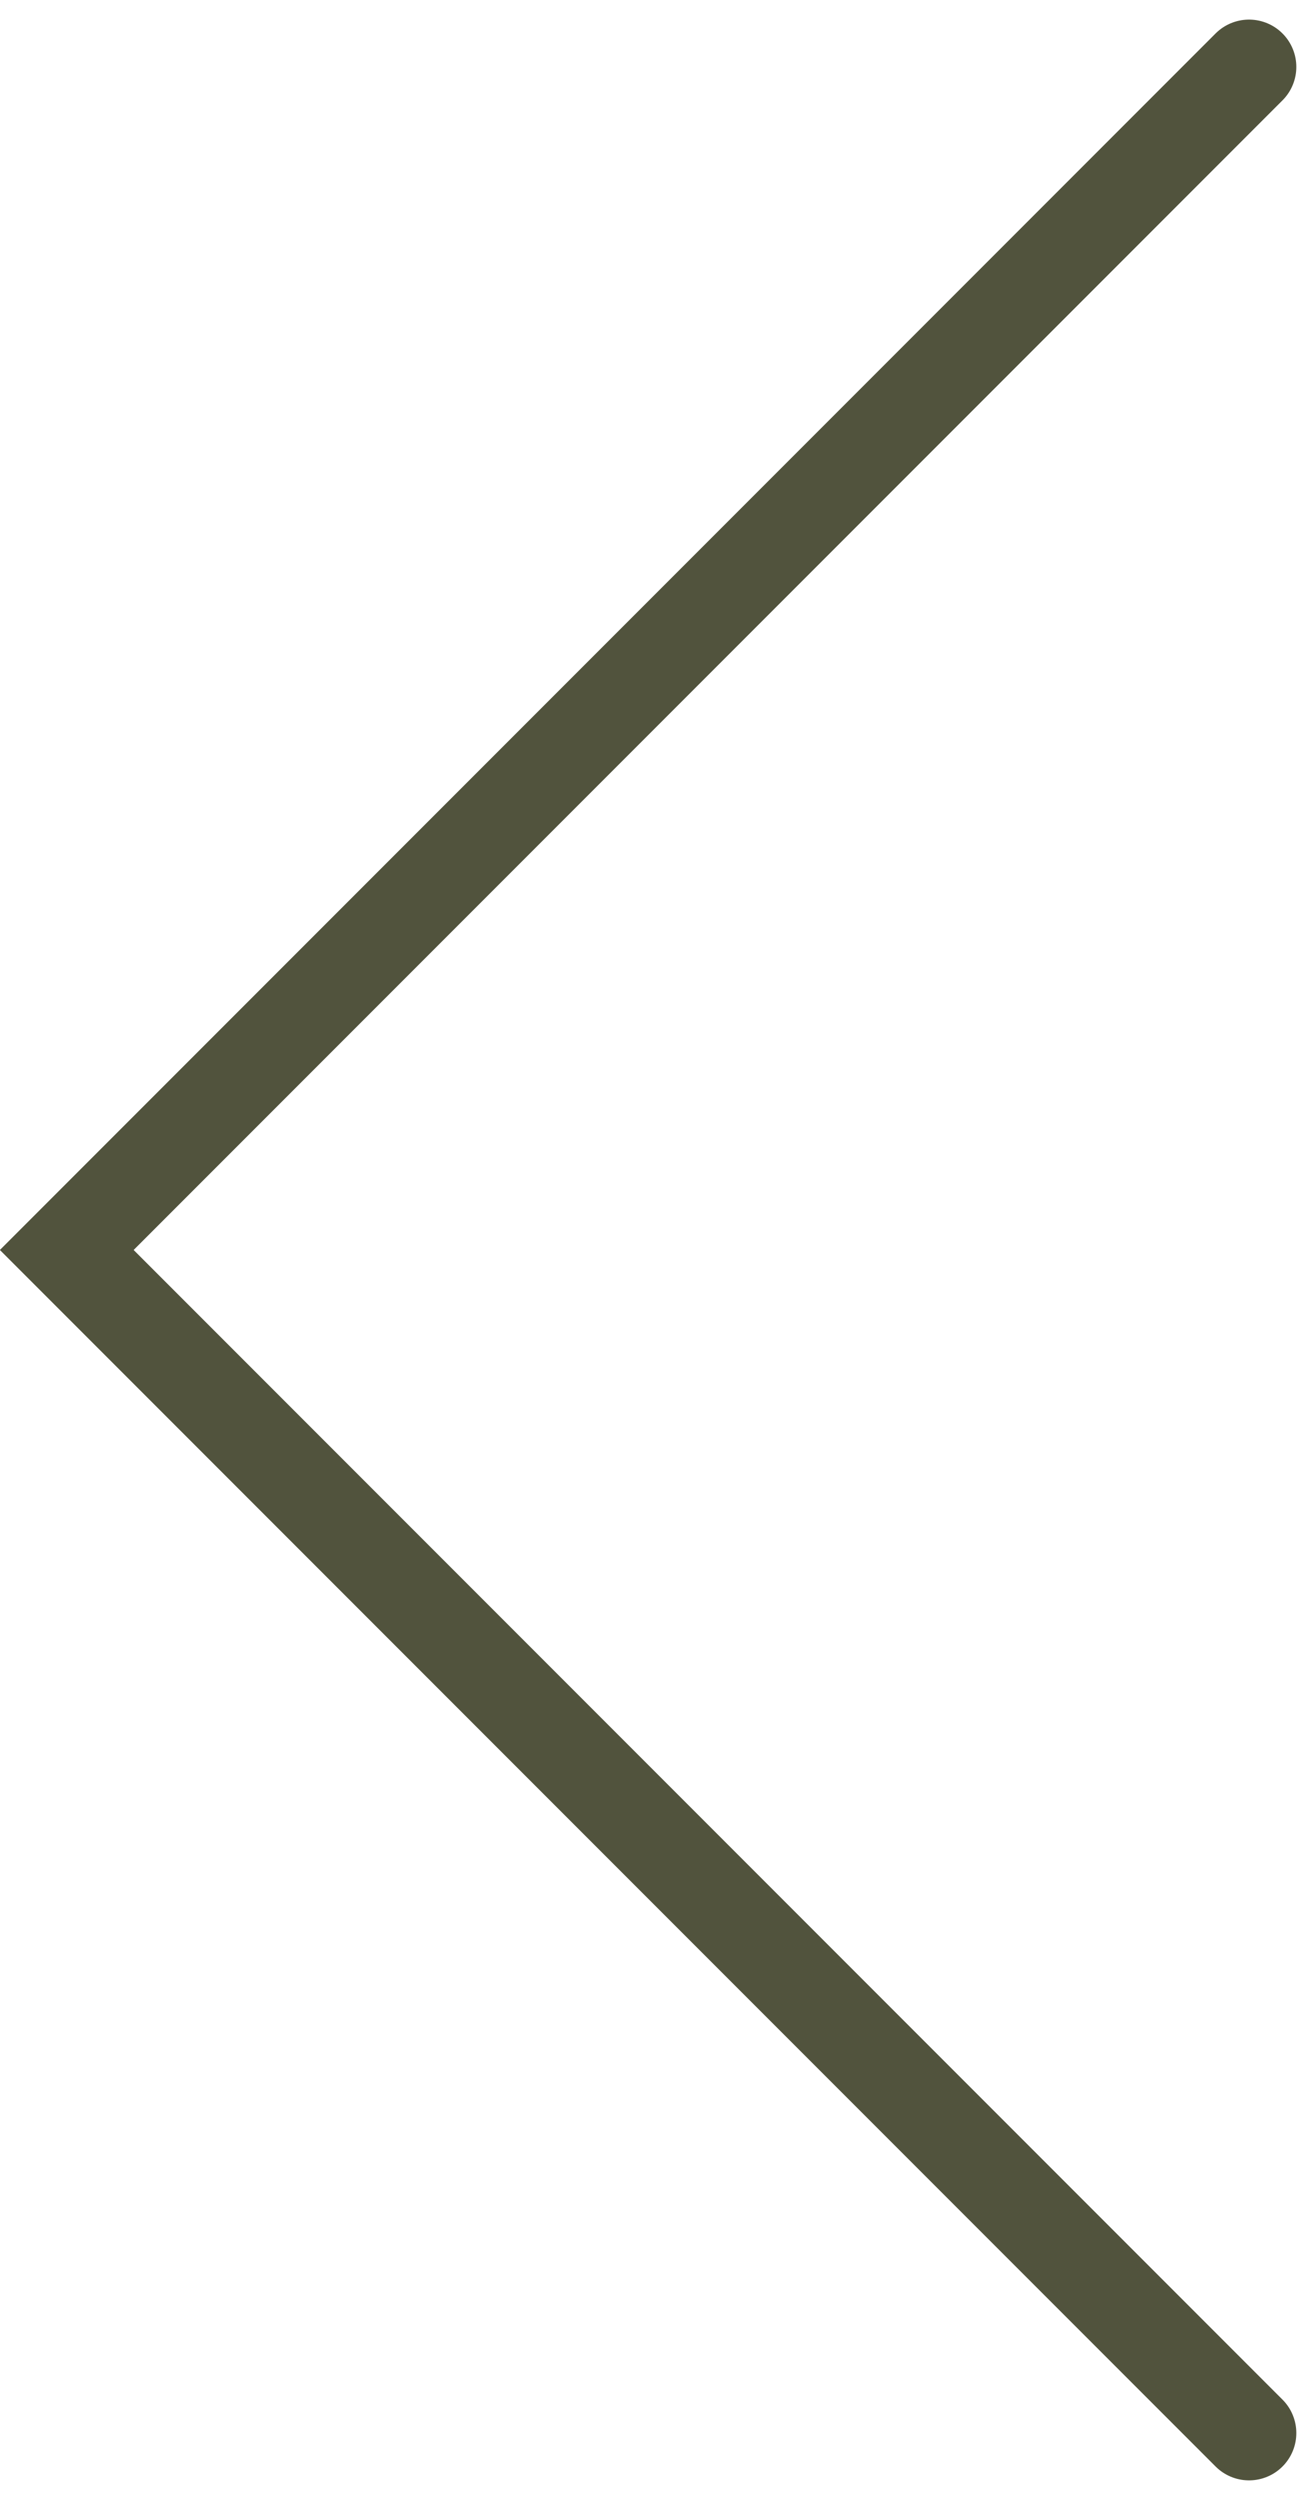 <svg xmlns="http://www.w3.org/2000/svg" width="27.828" height="52.829" viewBox="0 0 27.828 52.829">
  <path id="Path_110" data-name="Path 110" d="M990.9,1464.108l25-25-25-25" transform="translate(1017.312 1465.522) rotate(180)" fill="none" stroke="#51533d" stroke-linecap="round" stroke-width="2"/>
</svg>

